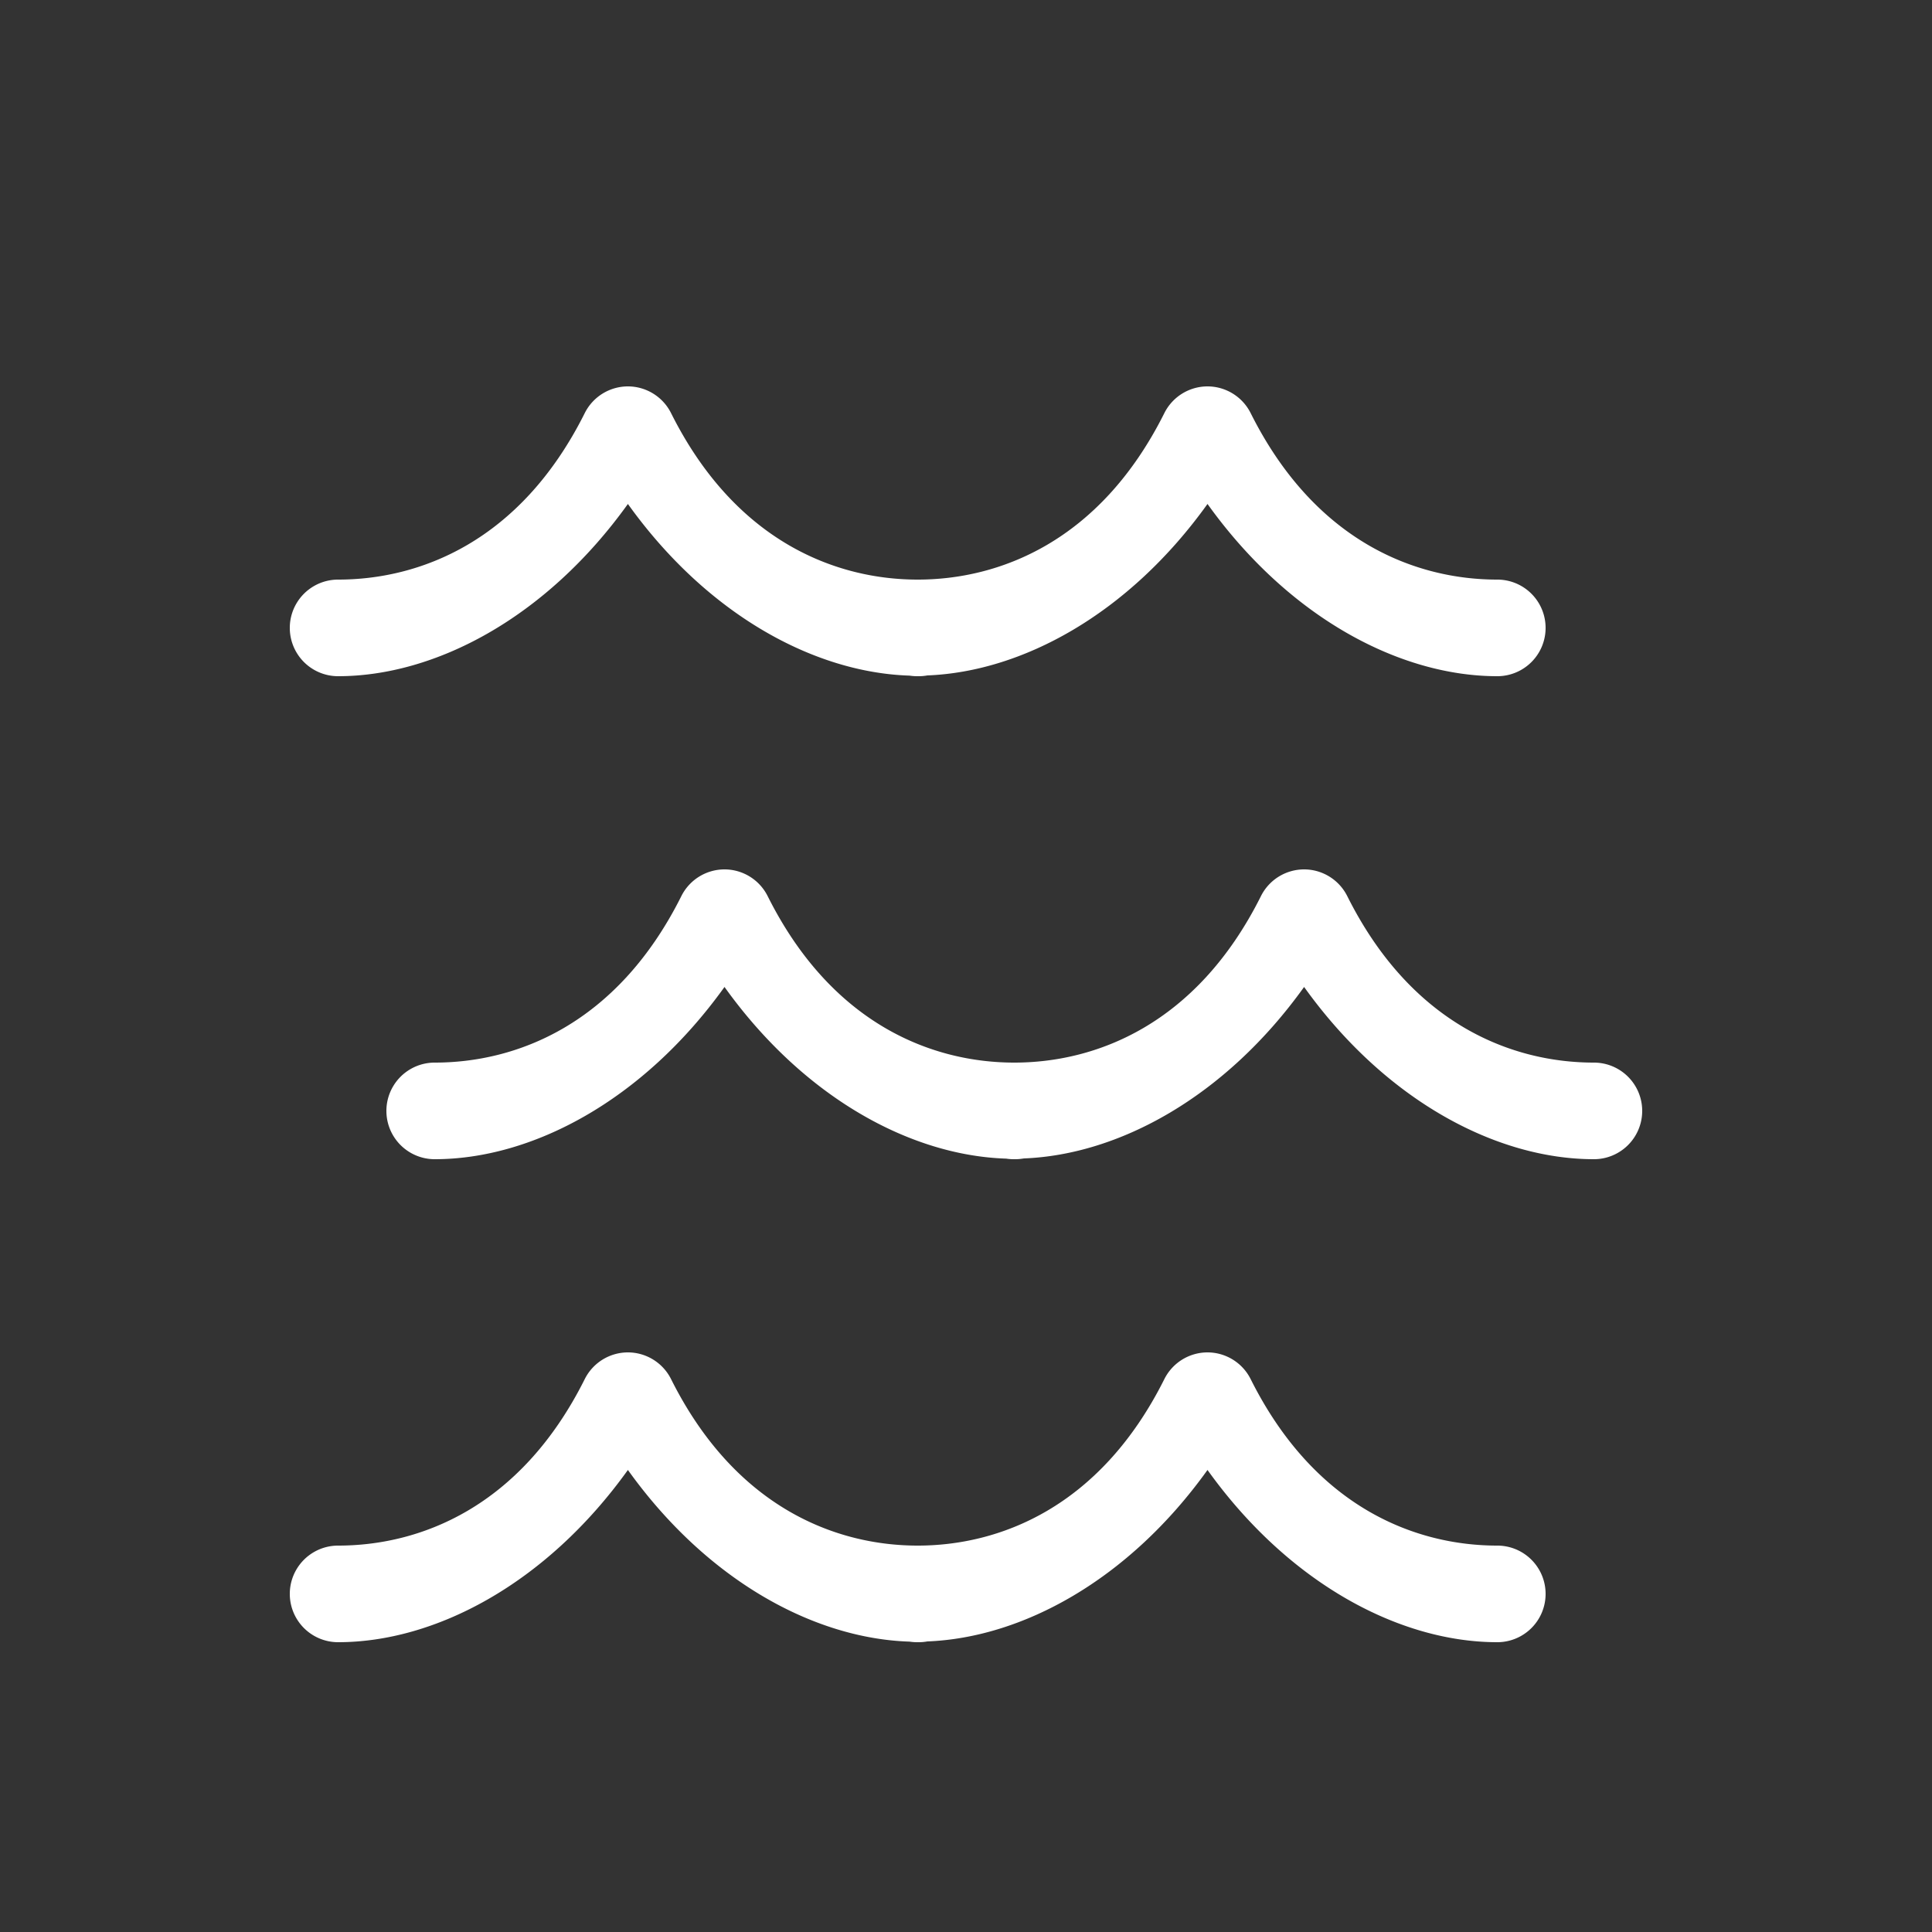 <svg xmlns="http://www.w3.org/2000/svg" style="background: #808080" height="64" width="64" viewBox="213 239 20 20">
  <rect x="213" y="239" width="20" height="20" fill="#333333" stroke="none"/>
  <g id="g143026" style="" data-label="L-11">
    <path style="color: rgb(0, 0, 0); fill: #ffffff; stroke-linecap: round; stroke-linejoin: round;" d="m 219.504,243 a 0.5,0.5 0 0 0 -0.451,0.277 C 218.382,244.618 217.333,245 216.5,245 a 0.5,0.5 0 1 0 0,1 c 1.003,0 2.152,-0.601 3,-1.783 0.824,1.15 1.931,1.745 2.914,1.777 a 0.5,0.5 0 0 0 0.002,0 0.5,0.5 0 0 0 0.084,0.006 0.5,0.5 0 0 0 0.1,-0.008 c 0.979,-0.038 2.08,-0.631 2.9,-1.775 0.848,1.183 1.997,1.783 3,1.783 a 0.5,0.5 0 1 0 0,-1 c -0.833,0 -1.882,-0.382 -2.553,-1.723 A 0.5,0.5 0 0 0 225.504,243 a 0.5,0.5 0 0 0 -0.451,0.277 C 224.382,244.618 223.333,245 222.5,245 c -0.833,0 -1.882,-0.382 -2.553,-1.723 A 0.5,0.5 0 0 0 219.504,243 Z m 1,5 a 0.5,0.5 0 0 0 -0.451,0.277 C 219.382,249.618 218.333,250 217.5,250 a 0.5,0.5 0 1 0 0,1 c 1.003,0 2.152,-0.601 3,-1.783 0.824,1.15 1.931,1.745 2.914,1.777 a 0.5,0.5 0 0 0 0.002,0 0.5,0.5 0 0 0 0.084,0.006 0.5,0.5 0 0 0 0.086,-0.006 0.5,0.5 0 0 0 0.014,-0.002 c 0.979,-0.038 2.08,-0.631 2.9,-1.775 0.848,1.183 1.997,1.783 3,1.783 a 0.5,0.5 0 1 0 0,-1 c -0.833,0 -1.882,-0.382 -2.553,-1.723 A 0.5,0.5 0 0 0 226.504,248 a 0.5,0.5 0 0 0 -0.451,0.277 C 225.382,249.618 224.333,250 223.5,250 c -0.833,0 -1.882,-0.382 -2.553,-1.723 A 0.5,0.5 0 0 0 220.504,248 Z m -1,5 a 0.5,0.5 0 0 0 -0.451,0.277 C 218.382,254.618 217.333,255 216.5,255 a 0.5,0.5 0 1 0 0,1 c 1.003,0 2.152,-0.601 3,-1.783 0.824,1.15 1.931,1.745 2.914,1.777 a 0.5,0.5 0 0 0 0.002,0 0.5,0.5 0 0 0 0.084,0.006 0.5,0.5 0 0 0 0.1,-0.008 c 0.979,-0.038 2.08,-0.631 2.9,-1.775 0.848,1.183 1.997,1.783 3,1.783 a 0.5,0.5 0 1 0 0,-1 c -0.833,0 -1.882,-0.382 -2.553,-1.723 A 0.5,0.5 0 0 0 225.504,253 a 0.5,0.5 0 0 0 -0.451,0.277 C 224.382,254.618 223.333,255 222.5,255 c -0.833,0 -1.882,-0.382 -2.553,-1.723 A 0.5,0.5 0 0 0 219.504,253 Z" id="path21858"></path>
  </g>
</svg>